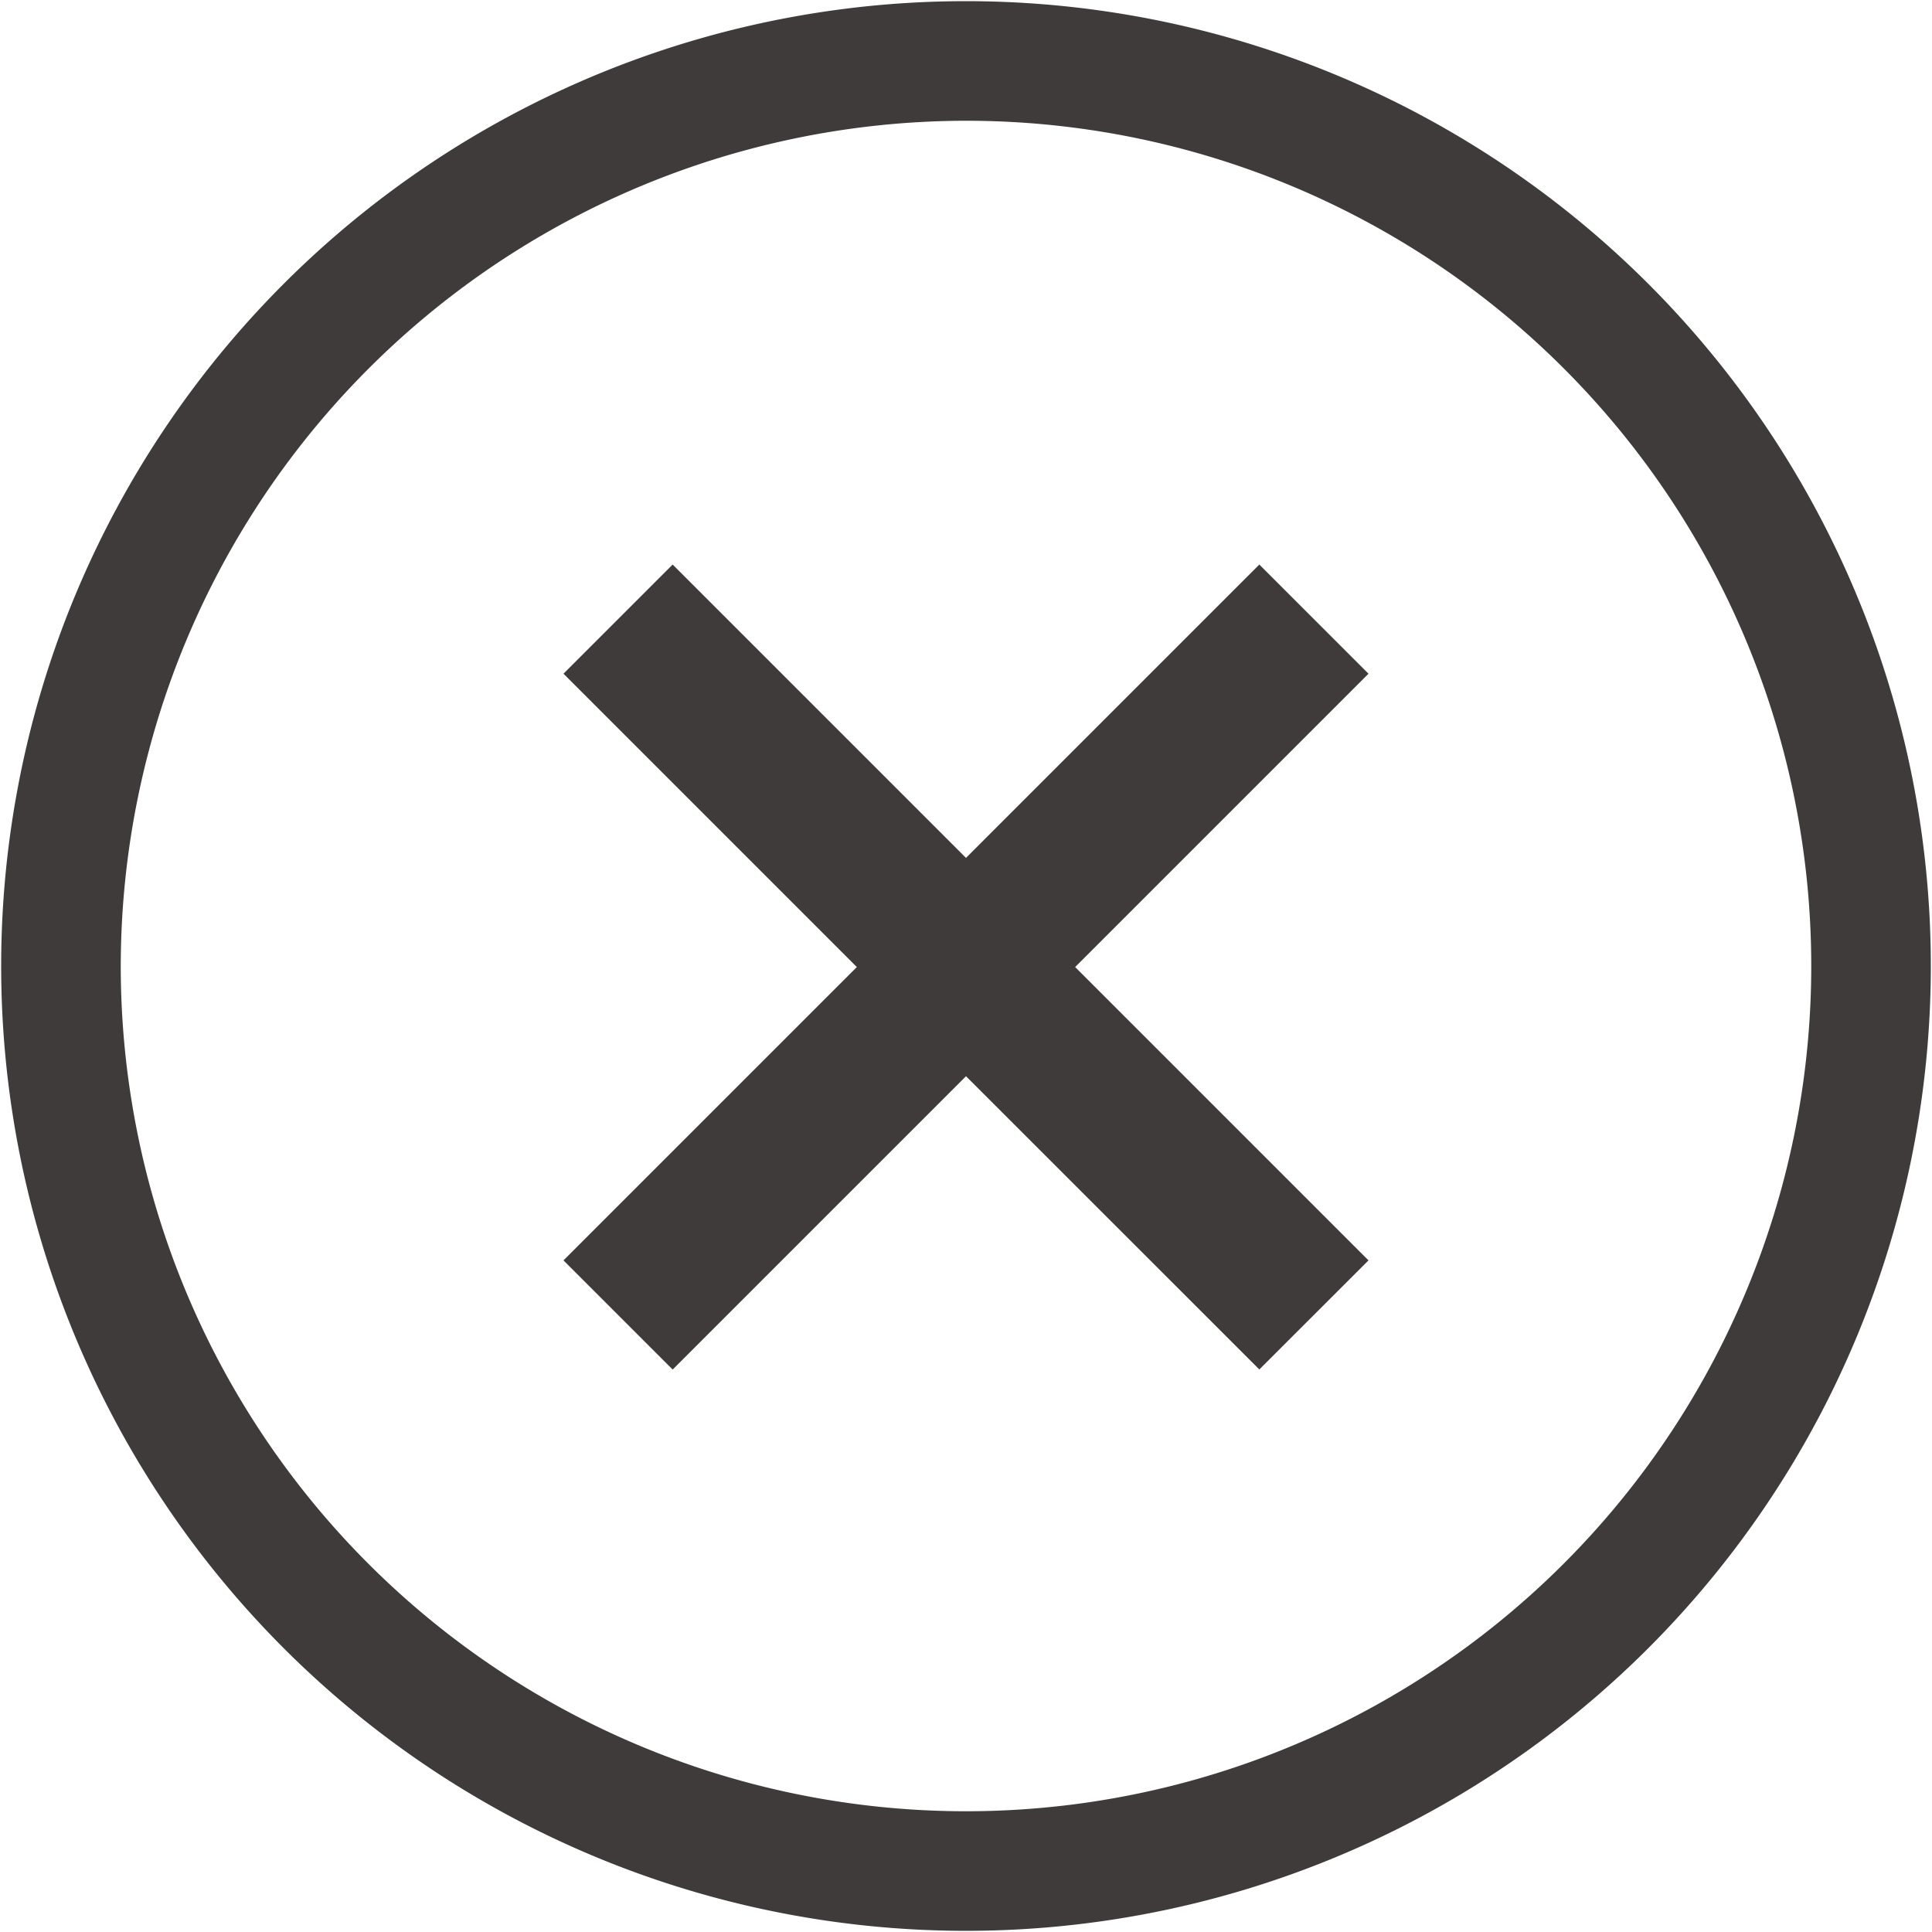 <svg id="Icon_Close_Outline" data-name="Icon/Close Outline" xmlns="http://www.w3.org/2000/svg" width="24" height="24" viewBox="0 0 24 24">
  <path data-name="Icon Color" d="M3.525,20.475a11.985,11.985,0,1,1,16.95-16.95,11.985,11.985,0,1,1-16.95,16.95ZM1.5,12A10.5,10.5,0,1,0,12,1.5,10.512,10.512,0,0,0,1.5,12ZM12,13.369,8.356,17.013,7,15.657l3.644-3.644L7,8.369,8.356,7.013,12,10.657l3.644-3.644L17,8.369l-3.644,3.644L17,15.657l-1.356,1.355Z" fill="#3f3b3b"/>
</svg>
